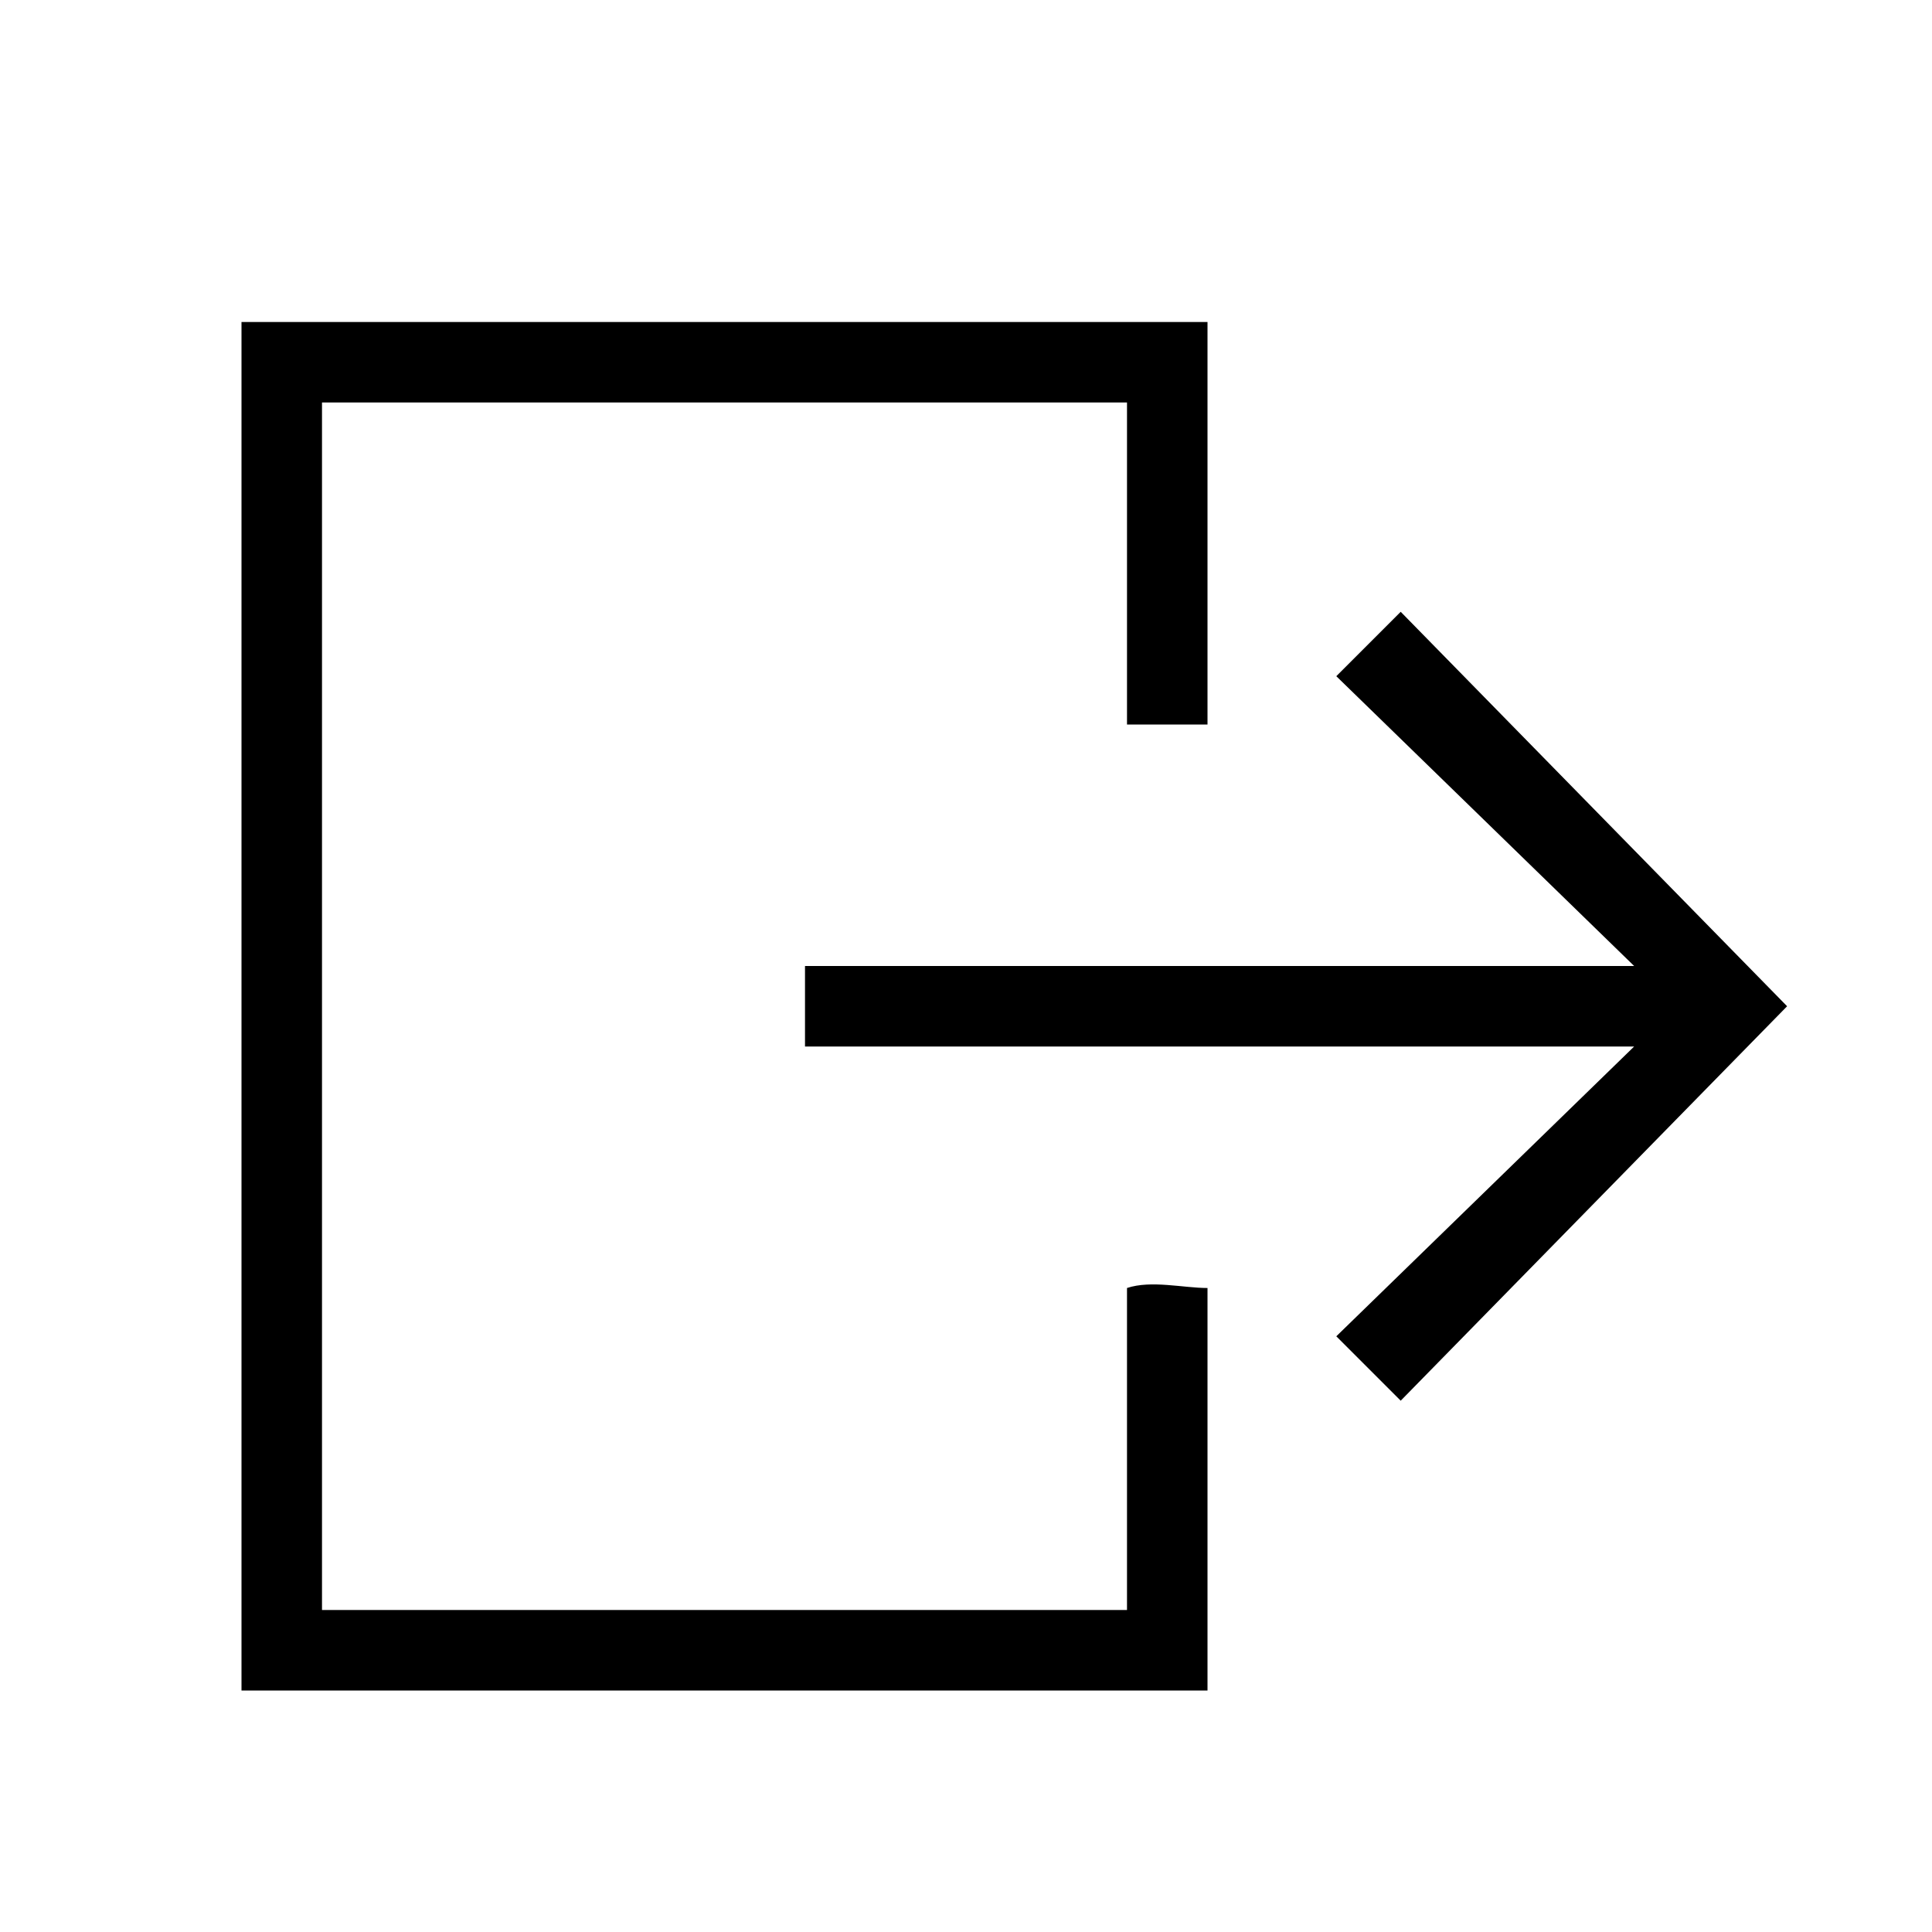 
<svg xmlns="http://www.w3.org/2000/svg" viewBox="0 0 24 24">
    
    <path d="M16.6 16.6l.8.8 4.8-4.9-4.8-4.9-.8.8 3.7 3.6H10v1h10.3l-3.7 3.6z M14 16v4H4V5h10v4h1V4H3v17h12v-5c-.3 0-.7-.1-1 0z"/>

</svg>